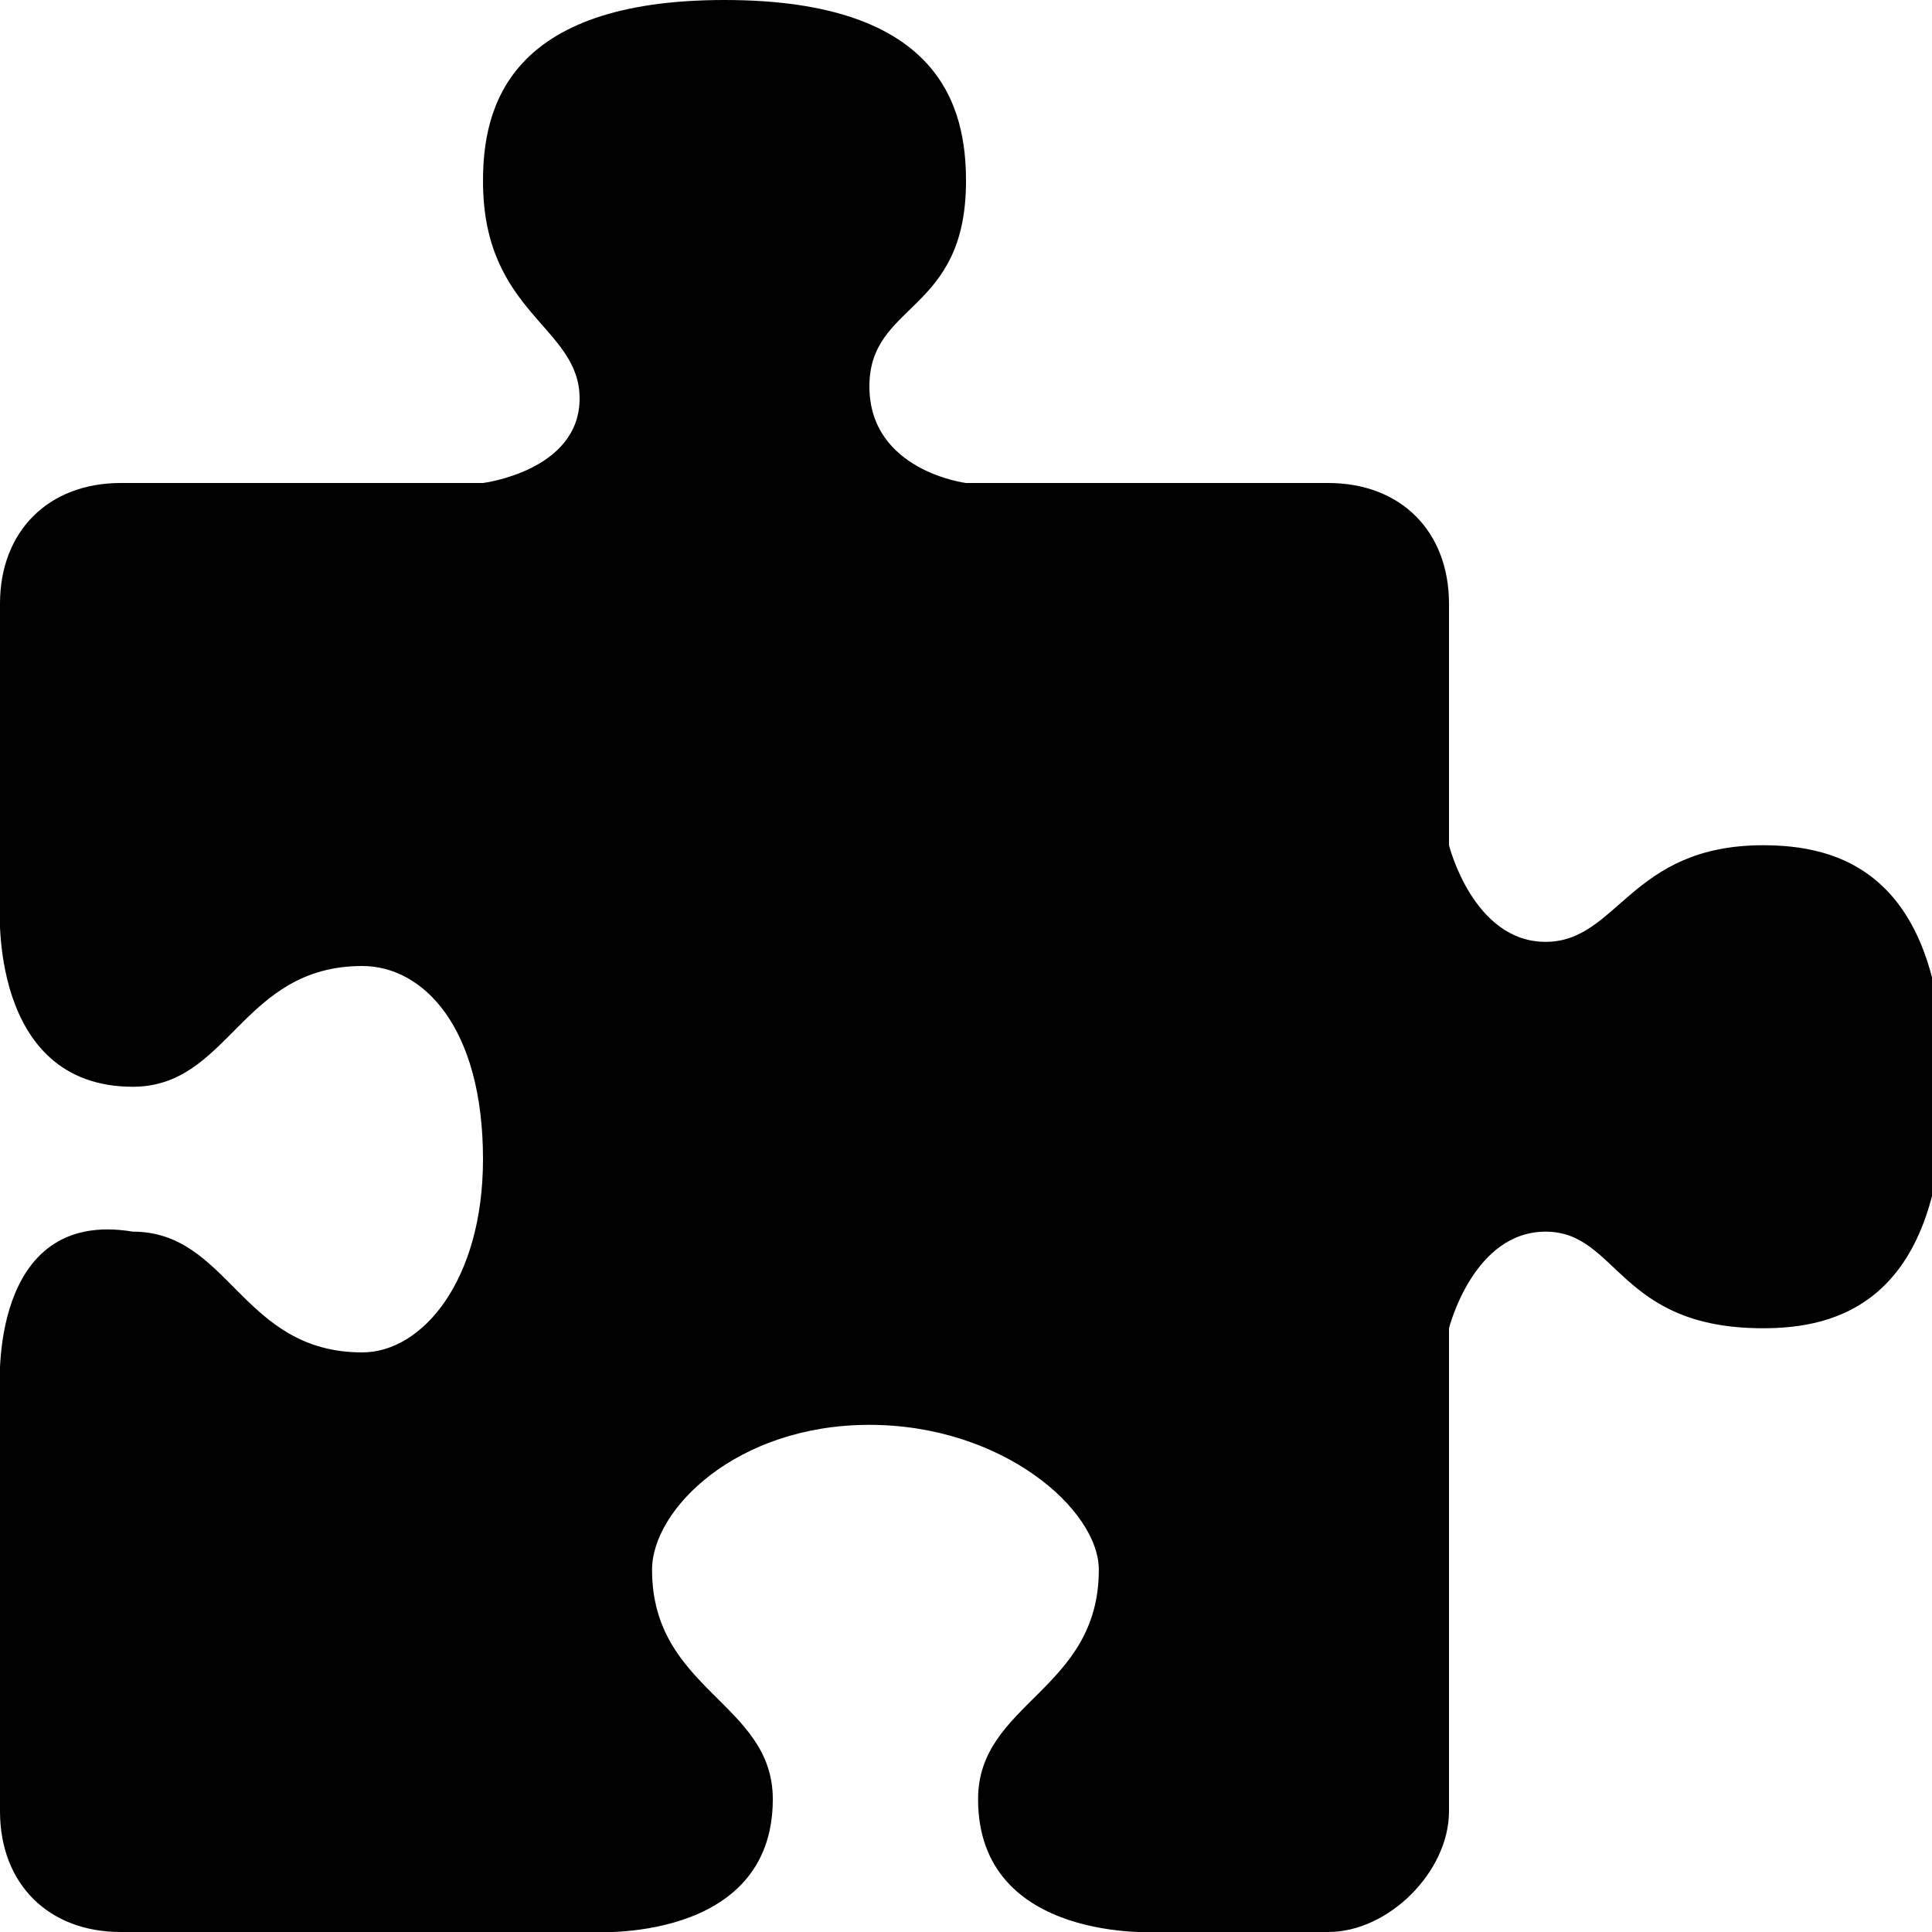 <?xml version="1.0" encoding="utf-8"?>
<?xml-stylesheet type="text/css" href="stylesheet.css" ?>
<!DOCTYPE svg PUBLIC "-//W3C//DTD SVG 1.1//EN" "http://www.w3.org/Graphics/SVG/1.1/DTD/svg11.dtd">

<svg version="1.1"
     xmlns="http://www.w3.org/2000/svg"
     xmlns:xlink="http://www.w3.org/1999/xlink"
     x="0"
     y="0"
     width="16"
     height="16"
     viewBox="0 0 16 16">

  <use xlink:href="defs.svg"/>

  <g id="icon-addons">
  	<path class="icon-toolbar" d="M11,16c0.5,0,1-0.5,1-1v-4c0,0,0.2-0.8,0.8-0.8s0.6,0.8,1.8,0.8c0.6,0,1.5-0.2,1.5-2s-0.9-2-1.5-2c-1.1,0-1.2,0.8-1.8,0.8 S12,7,12,7V5c0-0.6-0.4-1-1-1H8c0,0-0.8-0.1-0.8-0.8S8,2.6,8,1.5C8,0.9,7.8,0,6,0S4,0.9,4,1.5c0,1.1,0.8,1.2,0.8,1.8S4,4,4,4H1 C0.4,4,0,4.4,0,5v2.5C0,7.5-0.1,9,1.1,9C1.9,9,2,8,3,8c0.5,0,1,0.5,1,1.6c0,1-0.5,1.6-1,1.6c-1,0-1.1-1-1.9-1 C-0.1,10,0,11.5,0,11.5V15c0,0.6,0.4,1,1,1h3.9c0,0,1.5,0.1,1.5-1.1c0-0.8-1-0.9-1-1.9c0-0.5,0.7-1.2,1.8-1.2s1.9,0.7,1.9,1.2 c0,1-1,1.1-1,1.9c0,1.2,1.5,1.1,1.5,1.1H11z"/>
  </g>

</svg>
